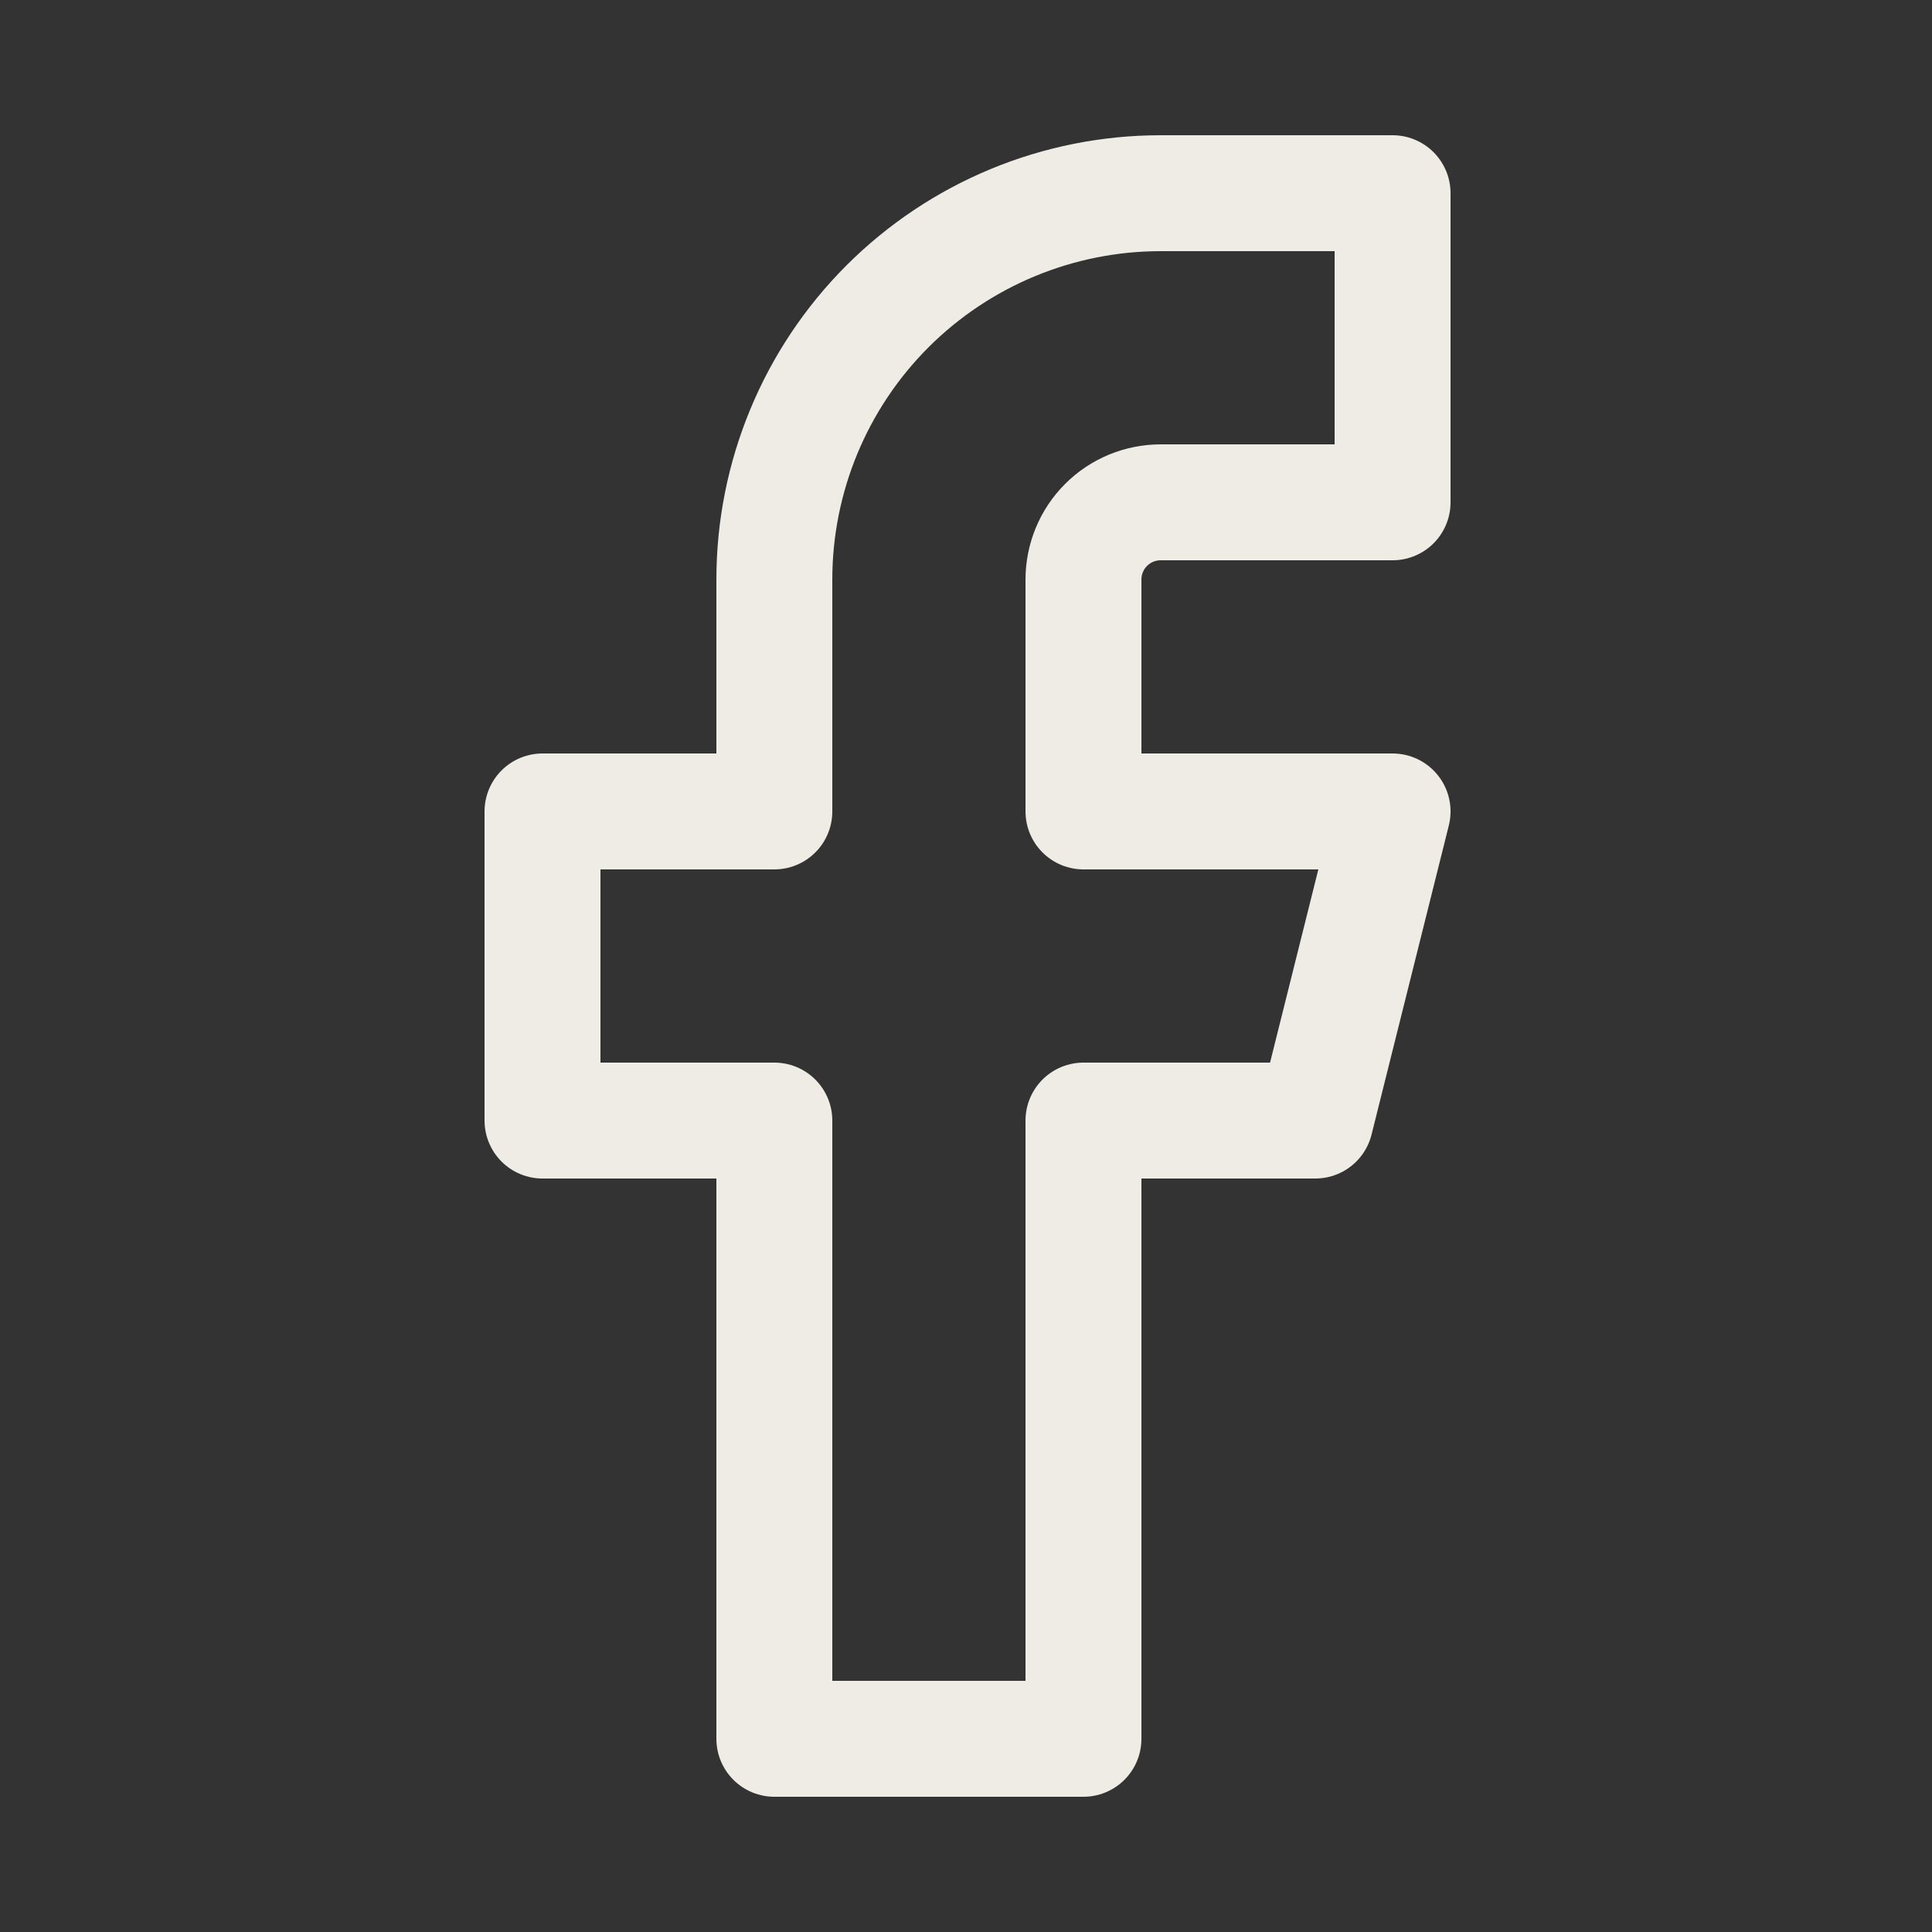 <svg width="25" height="25" viewBox="0 0 25 25" fill="none" xmlns="http://www.w3.org/2000/svg">
<rect x="0" y="0" width="25" height="25" fill="#333333" stroke="none"/>
<path d="M18.02 2.5H15.02C13.693 2.5 12.422 3.027 11.484 3.964C10.546 4.902 10.02 6.174 10.02 7.5V10.5H7.02V14.5H10.02V22.5H14.02V14.5H17.02L18.02 10.5H14.02V7.5C14.02 7.235 14.125 6.98 14.312 6.793C14.5 6.605 14.754 6.5 15.02 6.5H18.02V2.5Z" stroke="#EFECE6" stroke-width="1.5" stroke-linecap="round" stroke-linejoin="round"/>
</svg>
